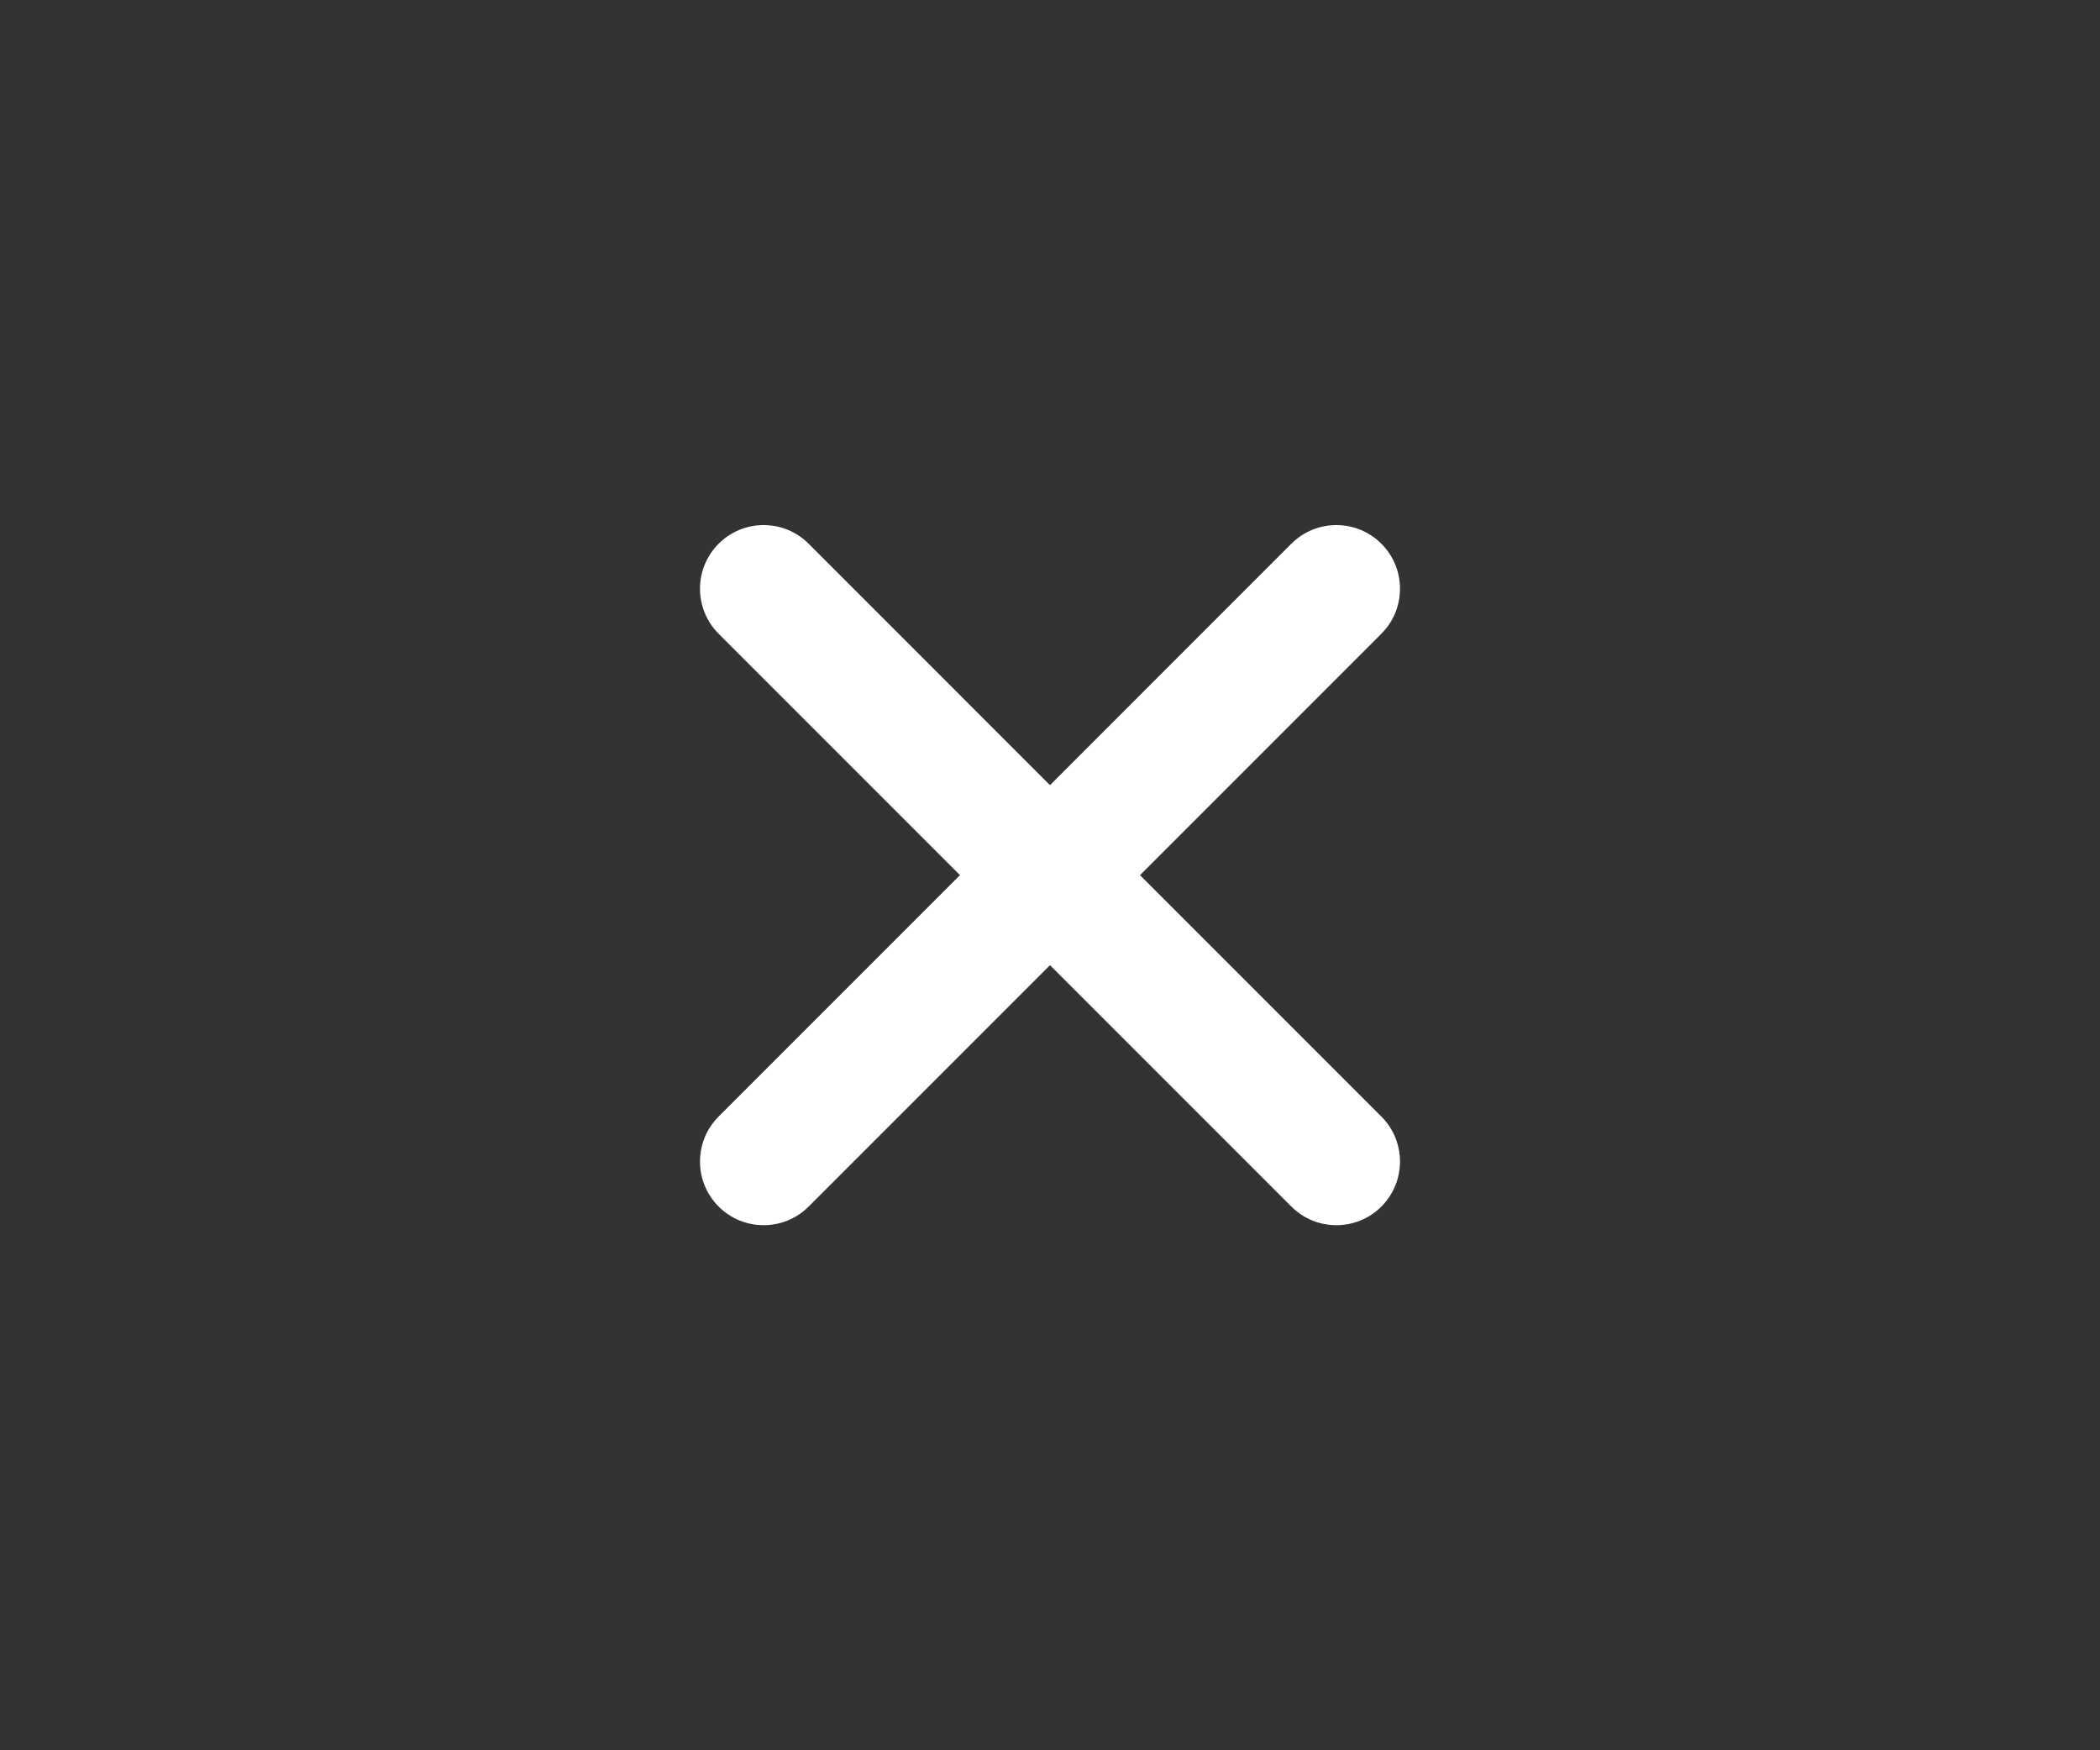 <svg width="72" height="60" viewBox="0 0 72 60" fill="none" xmlns="http://www.w3.org/2000/svg">
<rect x="0" y="0" width="72" height="60" fill="#333333" stroke="none"/>
<path fill-rule="evenodd" clip-rule="evenodd" d="M24.639 18.639C25.491 17.787 26.872 17.787 27.725 18.639L36 26.915L44.275 18.639C45.127 17.787 46.509 17.787 47.361 18.639C48.213 19.491 48.213 20.872 47.361 21.725L39.086 30L47.361 38.275C48.213 39.127 48.213 40.509 47.361 41.361C46.509 42.213 45.127 42.213 44.275 41.361L36 33.086L27.725 41.361C26.872 42.213 25.491 42.213 24.639 41.361C23.787 40.509 23.787 39.127 24.639 38.275L32.914 30L24.639 21.725C23.787 20.872 23.787 19.491 24.639 18.639Z" fill="white"/>
</svg>
